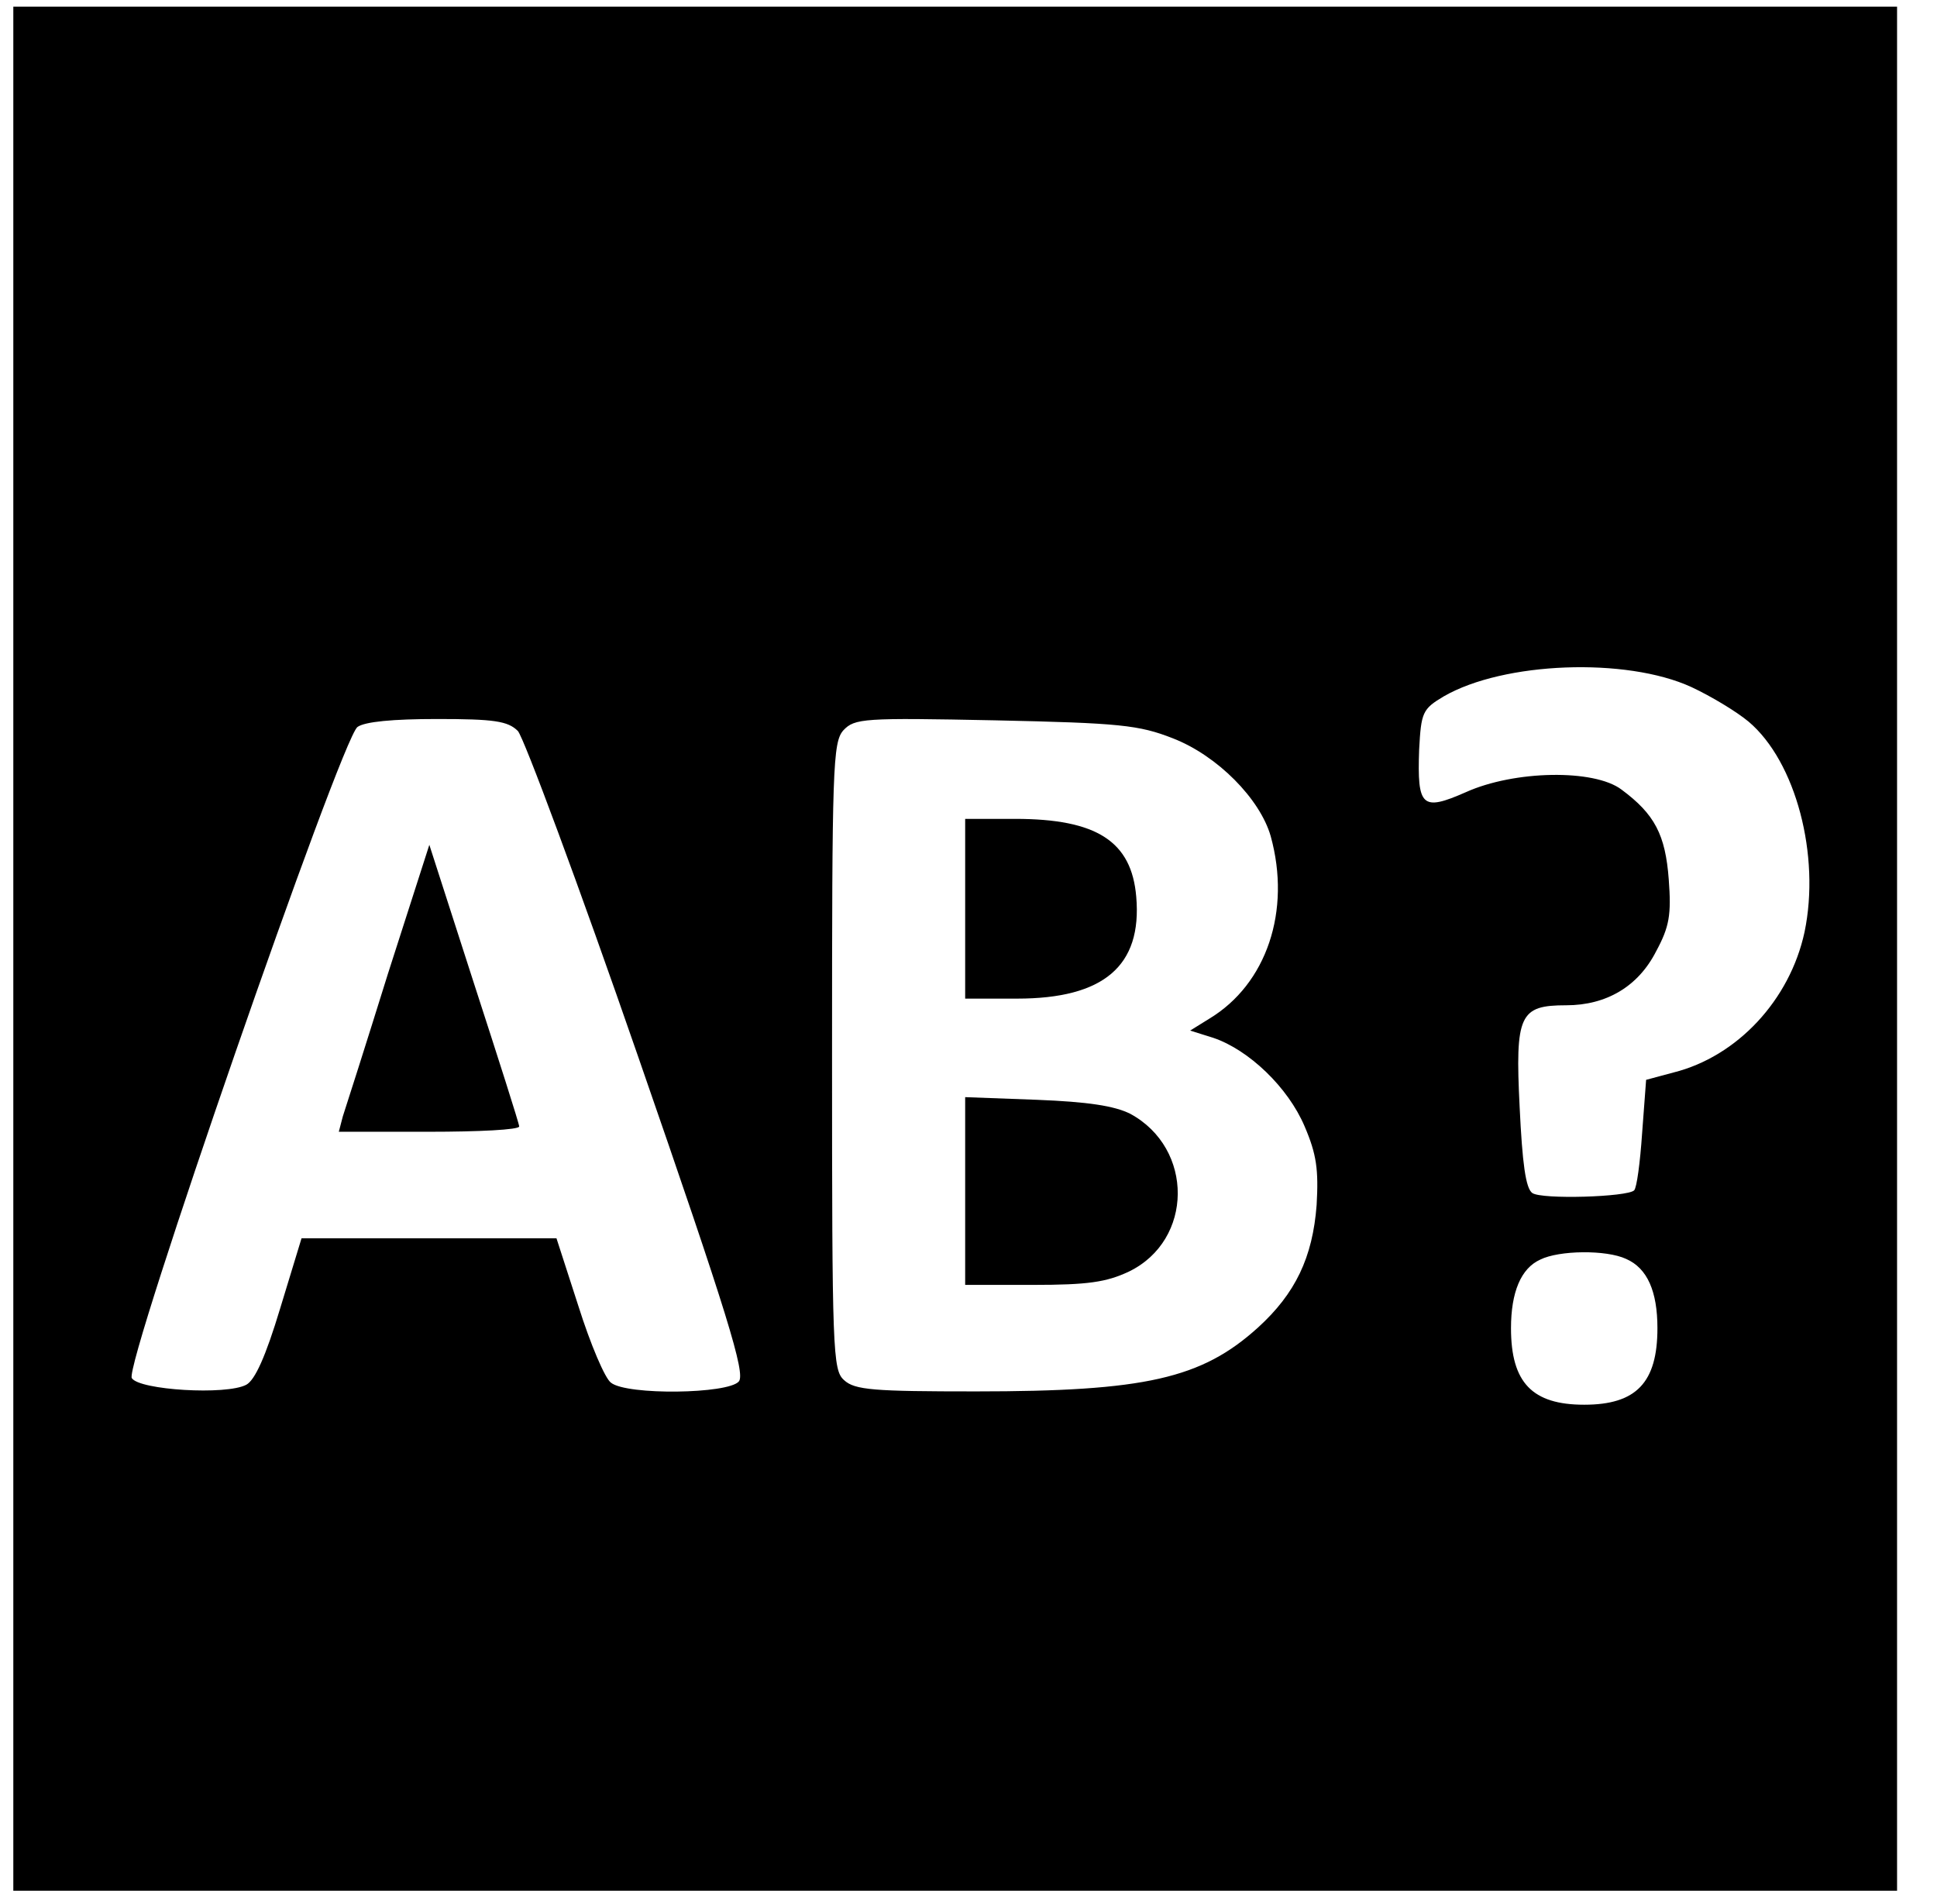 <?xml version="1.0" standalone="no"?>
<!DOCTYPE svg PUBLIC "-//W3C//DTD SVG 20010904//EN"
 "http://www.w3.org/TR/2001/REC-SVG-20010904/DTD/svg10.dtd">
<svg version="1.0" xmlns="http://www.w3.org/2000/svg"
 width="291pt" height="286pt" viewBox="0 0 291 286"
 preserveAspectRatio="xMidYMid meet">
<g transform="translate(0,286) scale(0.1,-0.1)"
fill="#000000" stroke="none">
<path d="M20 1435 l0 -1415 1415 0 1415 0 0 1415 0 1415 -1415 0 -1415 0 0
-1415z m2521 393 c30 -14 68 -37 86 -52 71 -60 108 -201 84 -316 -22 -102
-101 -187 -197 -211 l-41 -11 -6 -80 c-3 -44 -8 -82 -12 -86 -10 -10 -139 -14
-153 -4 -10 7 -15 45 -19 129 -7 139 0 153 70 153 60 0 108 28 135 81 20 37
23 55 19 108 -5 67 -21 98 -71 135 -41 31 -161 29 -234 -4 -66 -29 -73 -22
-70 64 3 56 5 61 37 80 90 52 274 59 372 14z m-1763 -66 c9 -10 91 -230 181
-490 135 -389 161 -475 151 -487 -16 -19 -168 -21 -192 -2 -9 6 -31 58 -49
115 l-33 102 -191 0 -192 0 -32 -105 c-22 -73 -38 -108 -51 -115 -30 -16 -161
-8 -172 10 -12 19 314 959 339 978 11 8 53 12 120 12 85 0 106 -3 121 -18z
m984 -11 c67 -26 131 -91 147 -147 31 -112 -6 -222 -92 -274 l-29 -18 35 -11
c53 -18 112 -74 137 -133 18 -42 21 -65 18 -118 -6 -79 -32 -133 -88 -184 -85
-77 -170 -96 -424 -96 -153 0 -182 2 -198 17 -17 15 -18 43 -18 486 0 433 1
472 17 490 17 18 30 19 228 15 187 -4 216 -7 267 -27z m681 -782 c32 -14 47
-49 47 -104 0 -82 -32 -115 -110 -115 -78 0 -110 33 -110 115 0 54 15 90 44
103 28 14 99 15 129 1z"/>
<path d="M583 1398 c-33 -106 -64 -203 -68 -215 l-6 -23 135 0 c75 0 136 3
136 8 0 4 -31 101 -68 215 l-67 208 -62 -193z"/>
<path d="M1450 1495 l0 -135 78 0 c130 0 188 49 179 153 -7 83 -59 117 -182
117 l-75 0 0 -135z"/>
<path d="M1450 1071 l0 -141 102 0 c82 0 110 4 144 20 97 47 98 185 2 237 -24
12 -64 18 -140 21 l-108 4 0 -141z"/>
</g>
</svg>
